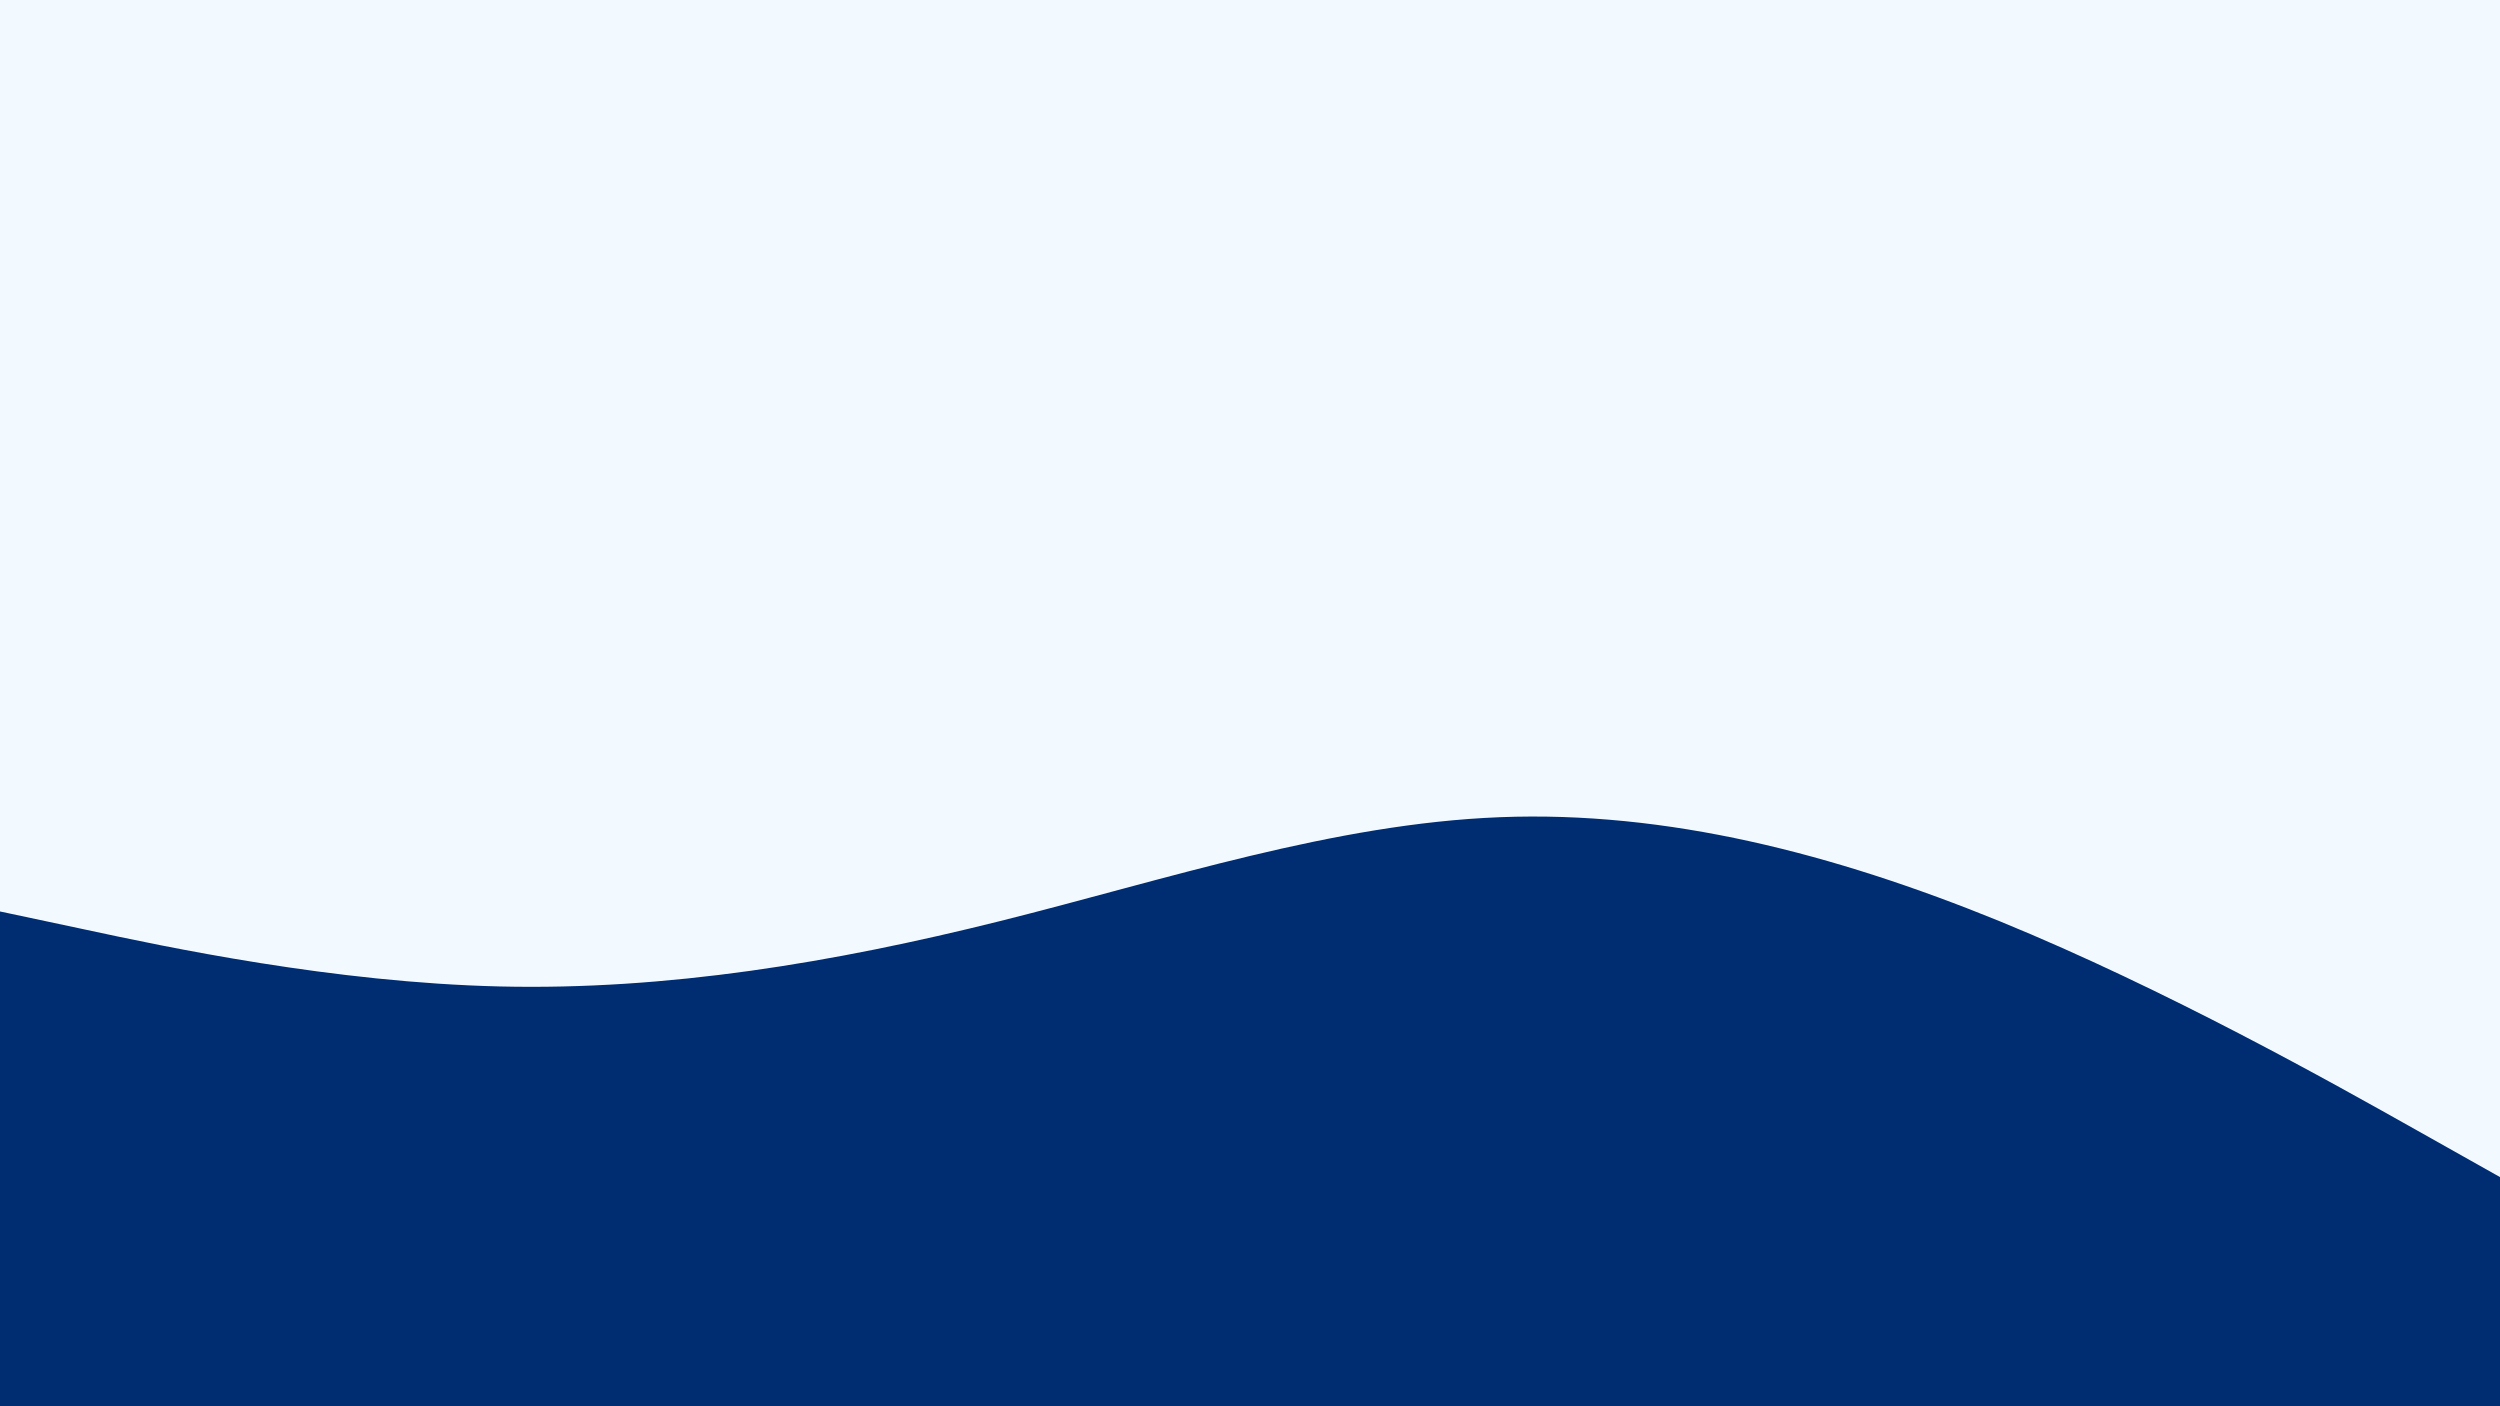 <svg id="visual" viewBox="0 0 960 540" width="960" height="540" xmlns="http://www.w3.org/2000/svg" xmlns:xlink="http://www.w3.org/1999/xlink" version="1.1"><rect x="0" y="0" width="960" height="540" fill="#f3faff"></rect><path d="M0 350L32 356.8C64 363.7 128 377.3 192 378.8C256 380.3 320 369.7 384 353.7C448 337.7 512 316.3 576 313.8C640 311.3 704 327.7 768 353.8C832 380 896 416 928 434L960 452L960 541L928 541C896 541 832 541 768 541C704 541 640 541 576 541C512 541 448 541 384 541C320 541 256 541 192 541C128 541 64 541 32 541L0 541Z" fill="#002d72" stroke-linecap="round" stroke-linejoin="miter"></path></svg>